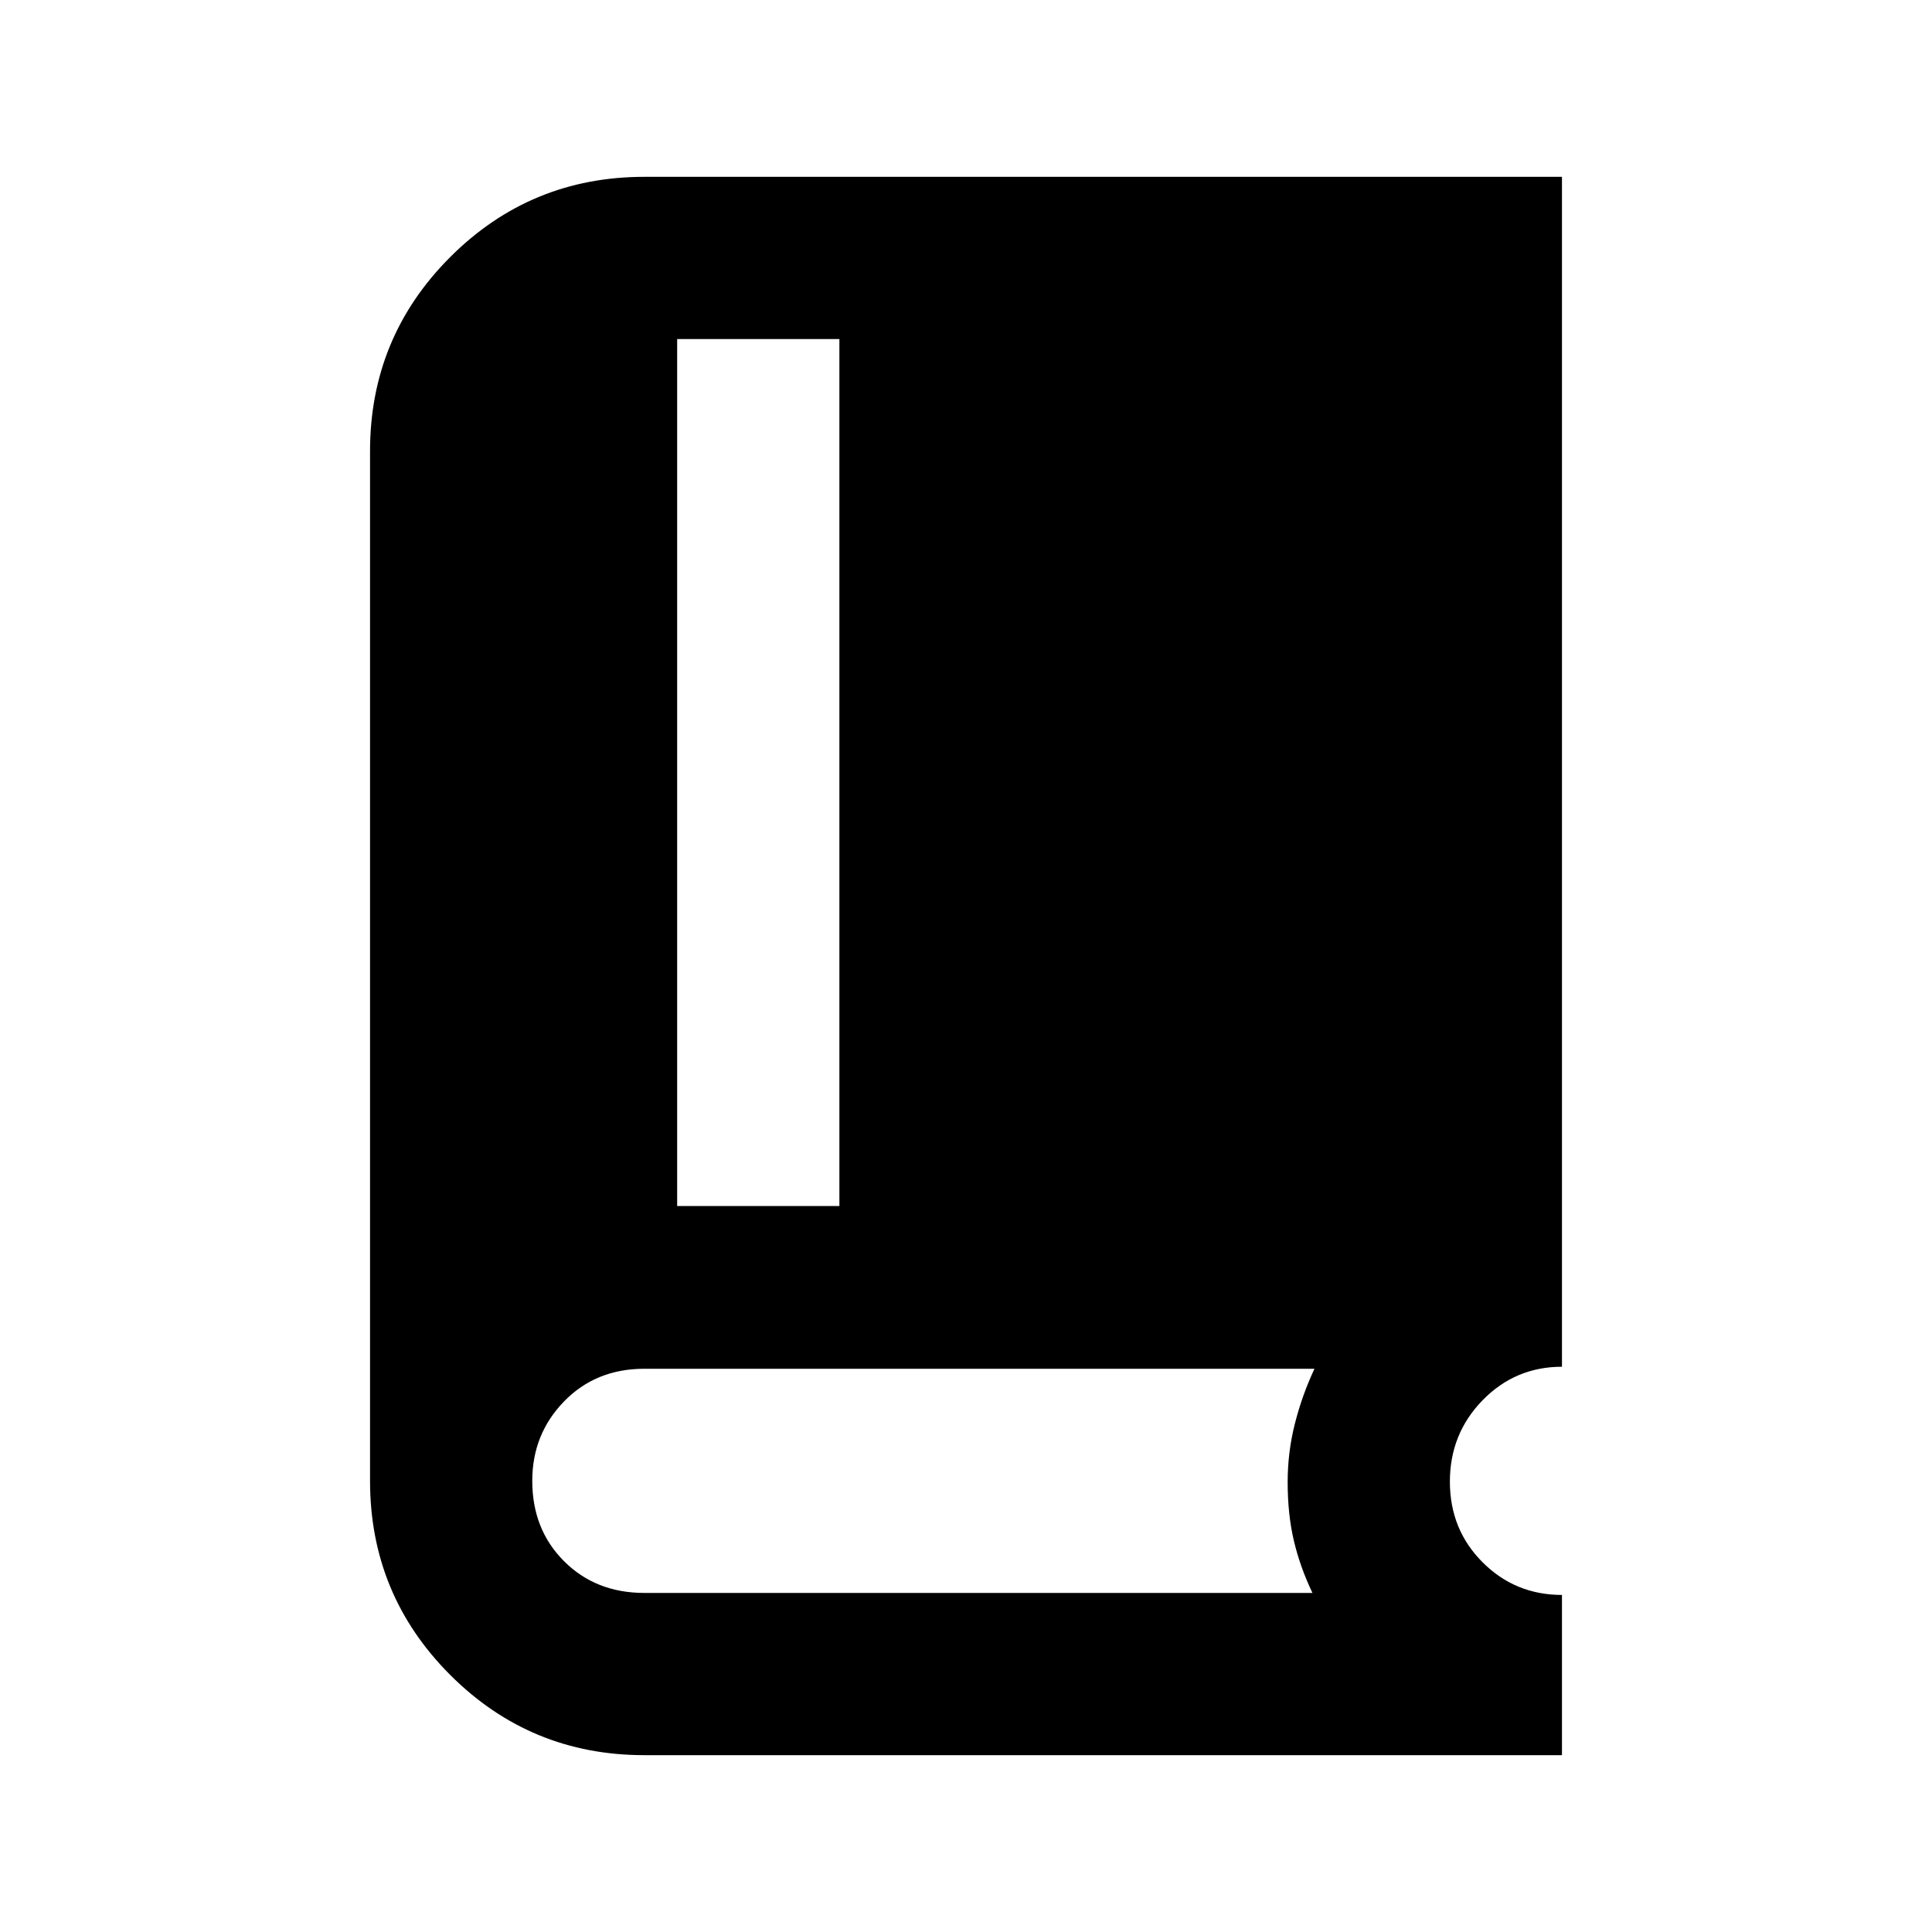 <svg xmlns="http://www.w3.org/2000/svg" height="20" viewBox="0 -960 960 960" width="20"><path d="M320.17-87.87q-56.59 0-96.45-39.85-39.85-39.86-39.85-96.45v-511.66q0-56.59 39.85-96.45 39.86-39.85 96.45-39.85h455.96v591.26q-23.21 0-39.45 16.66-16.24 16.65-16.24 40.45 0 23.79 16.24 40.04 16.24 16.24 39.45 16.24v79.61H320.17Zm16.31-272.85h80.61v-430.8h-80.61v430.8Zm-16.31 192.24h331.98q-6.23-13.06-9.27-26.1-3.05-13.03-3.05-28.94 0-14.98 3.61-29.16t9.71-27.19H320.17q-24.13 0-39.91 16.25-15.78 16.24-15.78 39.45 0 24.13 15.78 39.91 15.78 15.78 39.91 15.78Z"/></svg>